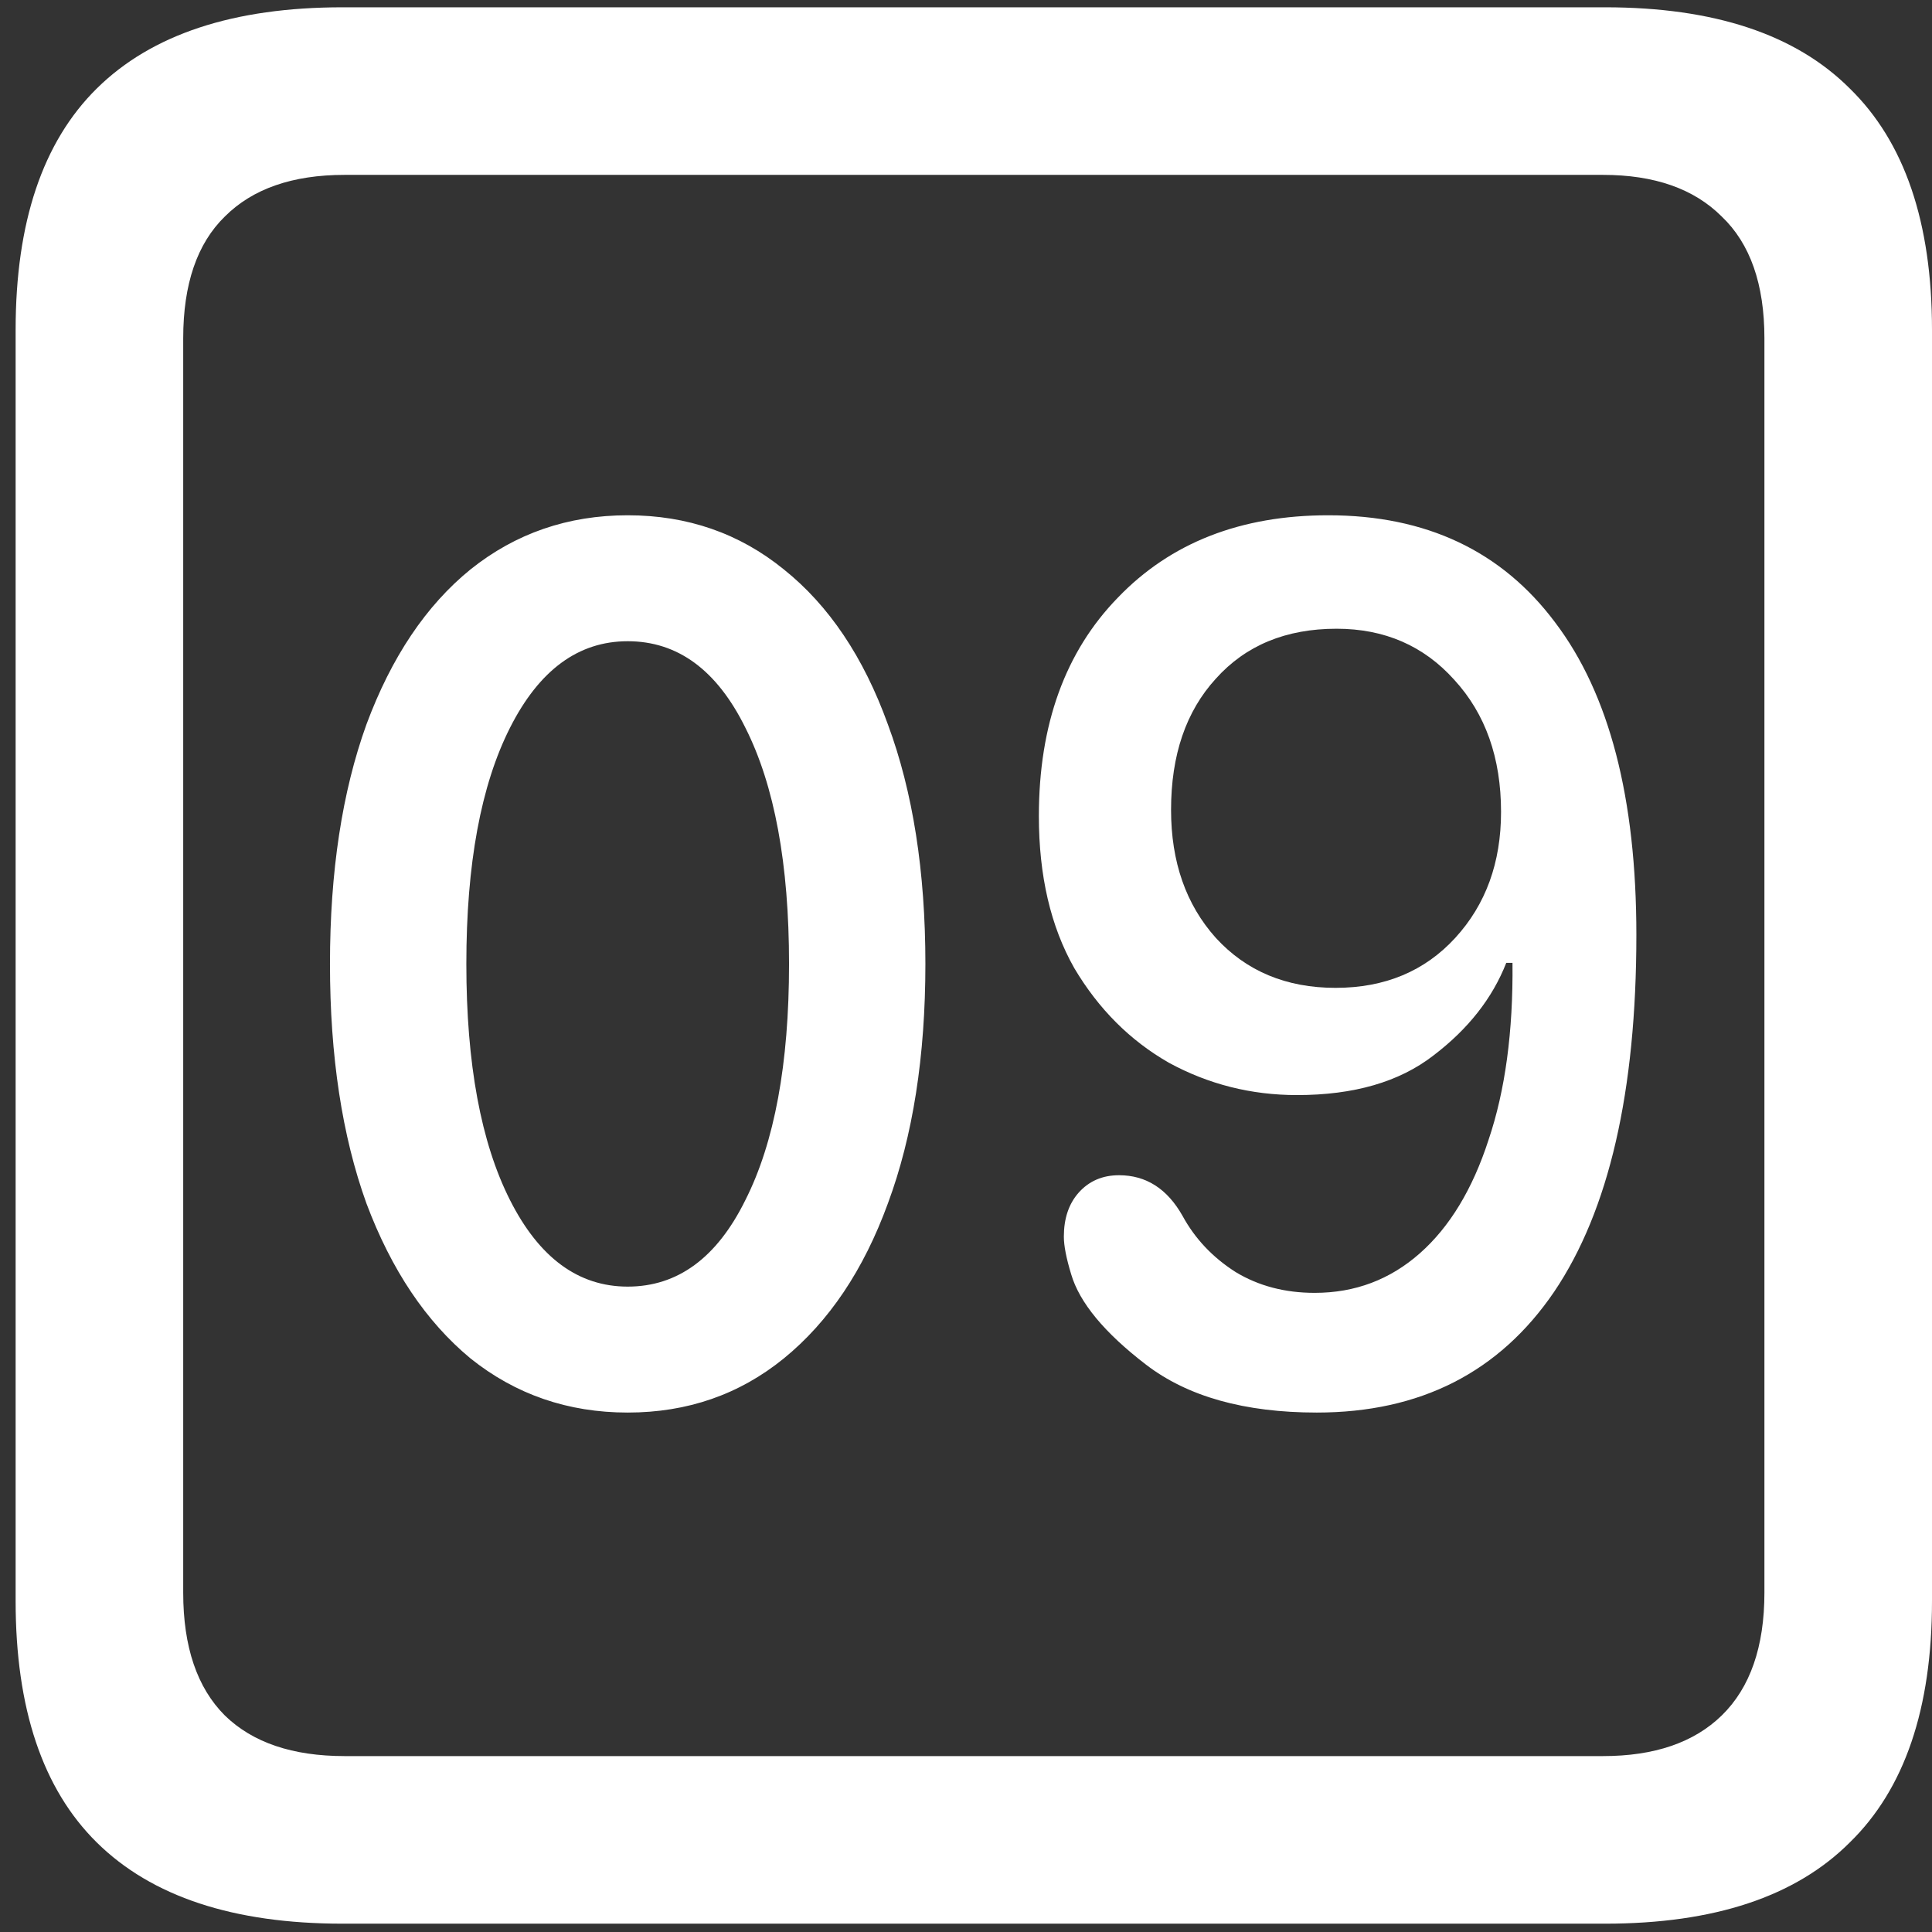 <svg width="116" height="116" viewBox="0 0 116 116" fill="none" xmlns="http://www.w3.org/2000/svg">
<rect x="0" y="0" width="116" height="116" fill="#333333" stroke="none"/>
<path d="M20.562 115.5H96.375C102.917 115.5 107.812 113.875 111.062 110.625C114.354 107.417 116 102.583 116 96.125V19.812C116 13.354 114.354 8.521 111.062 5.312C107.812 2.062 102.917 0.438 96.375 0.438H20.562C14.021 0.438 9.104 2.062 5.812 5.312C2.562 8.521 0.938 13.354 0.938 19.812V96.125C0.938 102.583 2.562 107.417 5.812 110.625C9.104 113.875 14.021 115.5 20.562 115.5ZM20.688 105.438C17.562 105.438 15.167 104.625 13.5 103C11.833 101.333 11 98.875 11 95.625V20.312C11 17.062 11.833 14.625 13.5 13C15.167 11.333 17.562 10.5 20.688 10.5H96.25C99.333 10.5 101.708 11.333 103.375 13C105.083 14.625 105.938 17.062 105.938 20.312V95.625C105.938 98.875 105.083 101.333 103.375 103C101.708 104.625 99.333 105.438 96.25 105.438H20.688ZM37.688 84.812C41.271 84.812 44.396 83.729 47.062 81.562C49.771 79.354 51.854 76.25 53.312 72.25C54.812 68.208 55.562 63.417 55.562 57.875C55.562 52.333 54.812 47.542 53.312 43.5C51.854 39.458 49.771 36.354 47.062 34.188C44.396 32.021 41.271 30.938 37.688 30.938C34.104 30.938 30.958 32.021 28.25 34.188C25.583 36.354 23.5 39.458 22 43.5C20.542 47.542 19.812 52.333 19.812 57.875C19.812 63.417 20.542 68.208 22 72.25C23.5 76.25 25.583 79.354 28.25 81.562C30.958 83.729 34.104 84.812 37.688 84.812ZM37.688 77.25C34.729 77.25 32.375 75.521 30.625 72.062C28.875 68.604 28 63.875 28 57.875C28 51.875 28.875 47.146 30.625 43.688C32.375 40.229 34.729 38.5 37.688 38.5C40.688 38.5 43.042 40.229 44.75 43.688C46.5 47.146 47.375 51.875 47.375 57.875C47.375 63.875 46.5 68.604 44.75 72.062C43.042 75.521 40.688 77.25 37.688 77.25ZM79.062 84.812C85.271 84.812 90.021 82.396 93.312 77.562C96.604 72.688 98.25 65.542 98.25 56.125C98.25 47.917 96.625 41.667 93.375 37.375C90.167 33.083 85.625 30.938 79.75 30.938C74.5 30.938 70.292 32.583 67.125 35.875C63.958 39.125 62.375 43.5 62.375 49C62.375 52.583 63.083 55.625 64.5 58.125C65.958 60.583 67.854 62.479 70.188 63.812C72.562 65.104 75.125 65.75 77.875 65.75C81.292 65.75 84.021 64.958 86.062 63.375C88.146 61.792 89.604 59.938 90.438 57.812H90.812C90.854 61.938 90.375 65.479 89.375 68.438C88.417 71.396 87.042 73.667 85.25 75.25C83.458 76.833 81.354 77.625 78.938 77.625C77.146 77.625 75.562 77.208 74.188 76.375C72.812 75.5 71.75 74.375 71 73C70.083 71.375 68.812 70.562 67.188 70.562C66.188 70.562 65.375 70.917 64.75 71.625C64.167 72.292 63.875 73.167 63.875 74.25C63.875 74.792 64.021 75.542 64.312 76.5C64.812 78.208 66.312 80.021 68.812 81.938C71.312 83.854 74.729 84.812 79.062 84.812ZM80.188 59.312C77.229 59.312 74.833 58.312 73 56.312C71.208 54.312 70.312 51.75 70.312 48.625C70.312 45.333 71.208 42.708 73 40.75C74.792 38.75 77.208 37.75 80.25 37.75C83.125 37.75 85.479 38.771 87.312 40.812C89.188 42.854 90.125 45.5 90.125 48.75C90.125 51.792 89.208 54.312 87.375 56.312C85.542 58.312 83.146 59.312 80.188 59.312Z" fill="white"/>
</svg>
